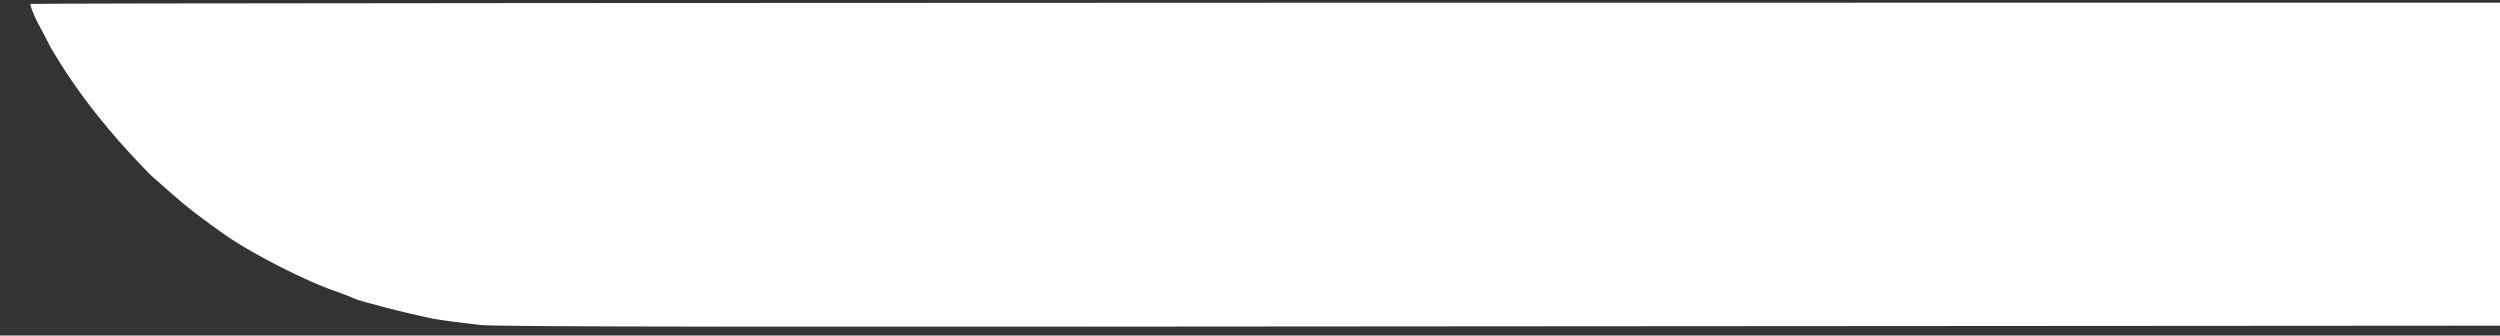 <svg version="1.2" xmlns="http://www.w3.org/2000/svg" viewBox="0 0 380 51" width="380" height="51">
	<rect x="0" y="0" width="380" height="51" fill="#333333" stroke="none"/>
	<title>New Project</title>
	<style>
		.s0 { fill: #ffffff } 
	</style>
	<g id="Layer 1">
		<g id="Screenshot 2025-07-25 154832">
			<path id="Path 3" fill-rule="evenodd" class="s0" d="m4.6 0.6c0 0.2 0.4 1.4 1 2.6 0.7 1.3 1.7 3.2 2.2 4.2 0.6 1 2 3.3 3.2 5 1.2 1.8 3.7 5.1 5.5 7.2 1.8 2.2 4.8 5.4 6.5 7.1 1.8 1.6 4.6 4.1 6.3 5.4 1.7 1.3 4.4 3.3 6.1 4.4 1.7 1.1 4.7 2.8 6.7 3.8 1.9 1 4.3 2.1 5.2 2.5 0.9 0.4 2.6 1.1 3.8 1.5 1.1 0.4 2.4 0.9 2.8 1.1 0.4 0.2 2.6 0.8 4.9 1.4 2.3 0.6 5.4 1.3 6.8 1.6 1.5 0.3 4.9 0.7 7.4 1 3.5 0.3 44.9 0.3 156 0.2l151.3-0.1v-49.1c-291 0-375.6 0.1-375.7 0.2z"/>
		</g>
	</g>
</svg>